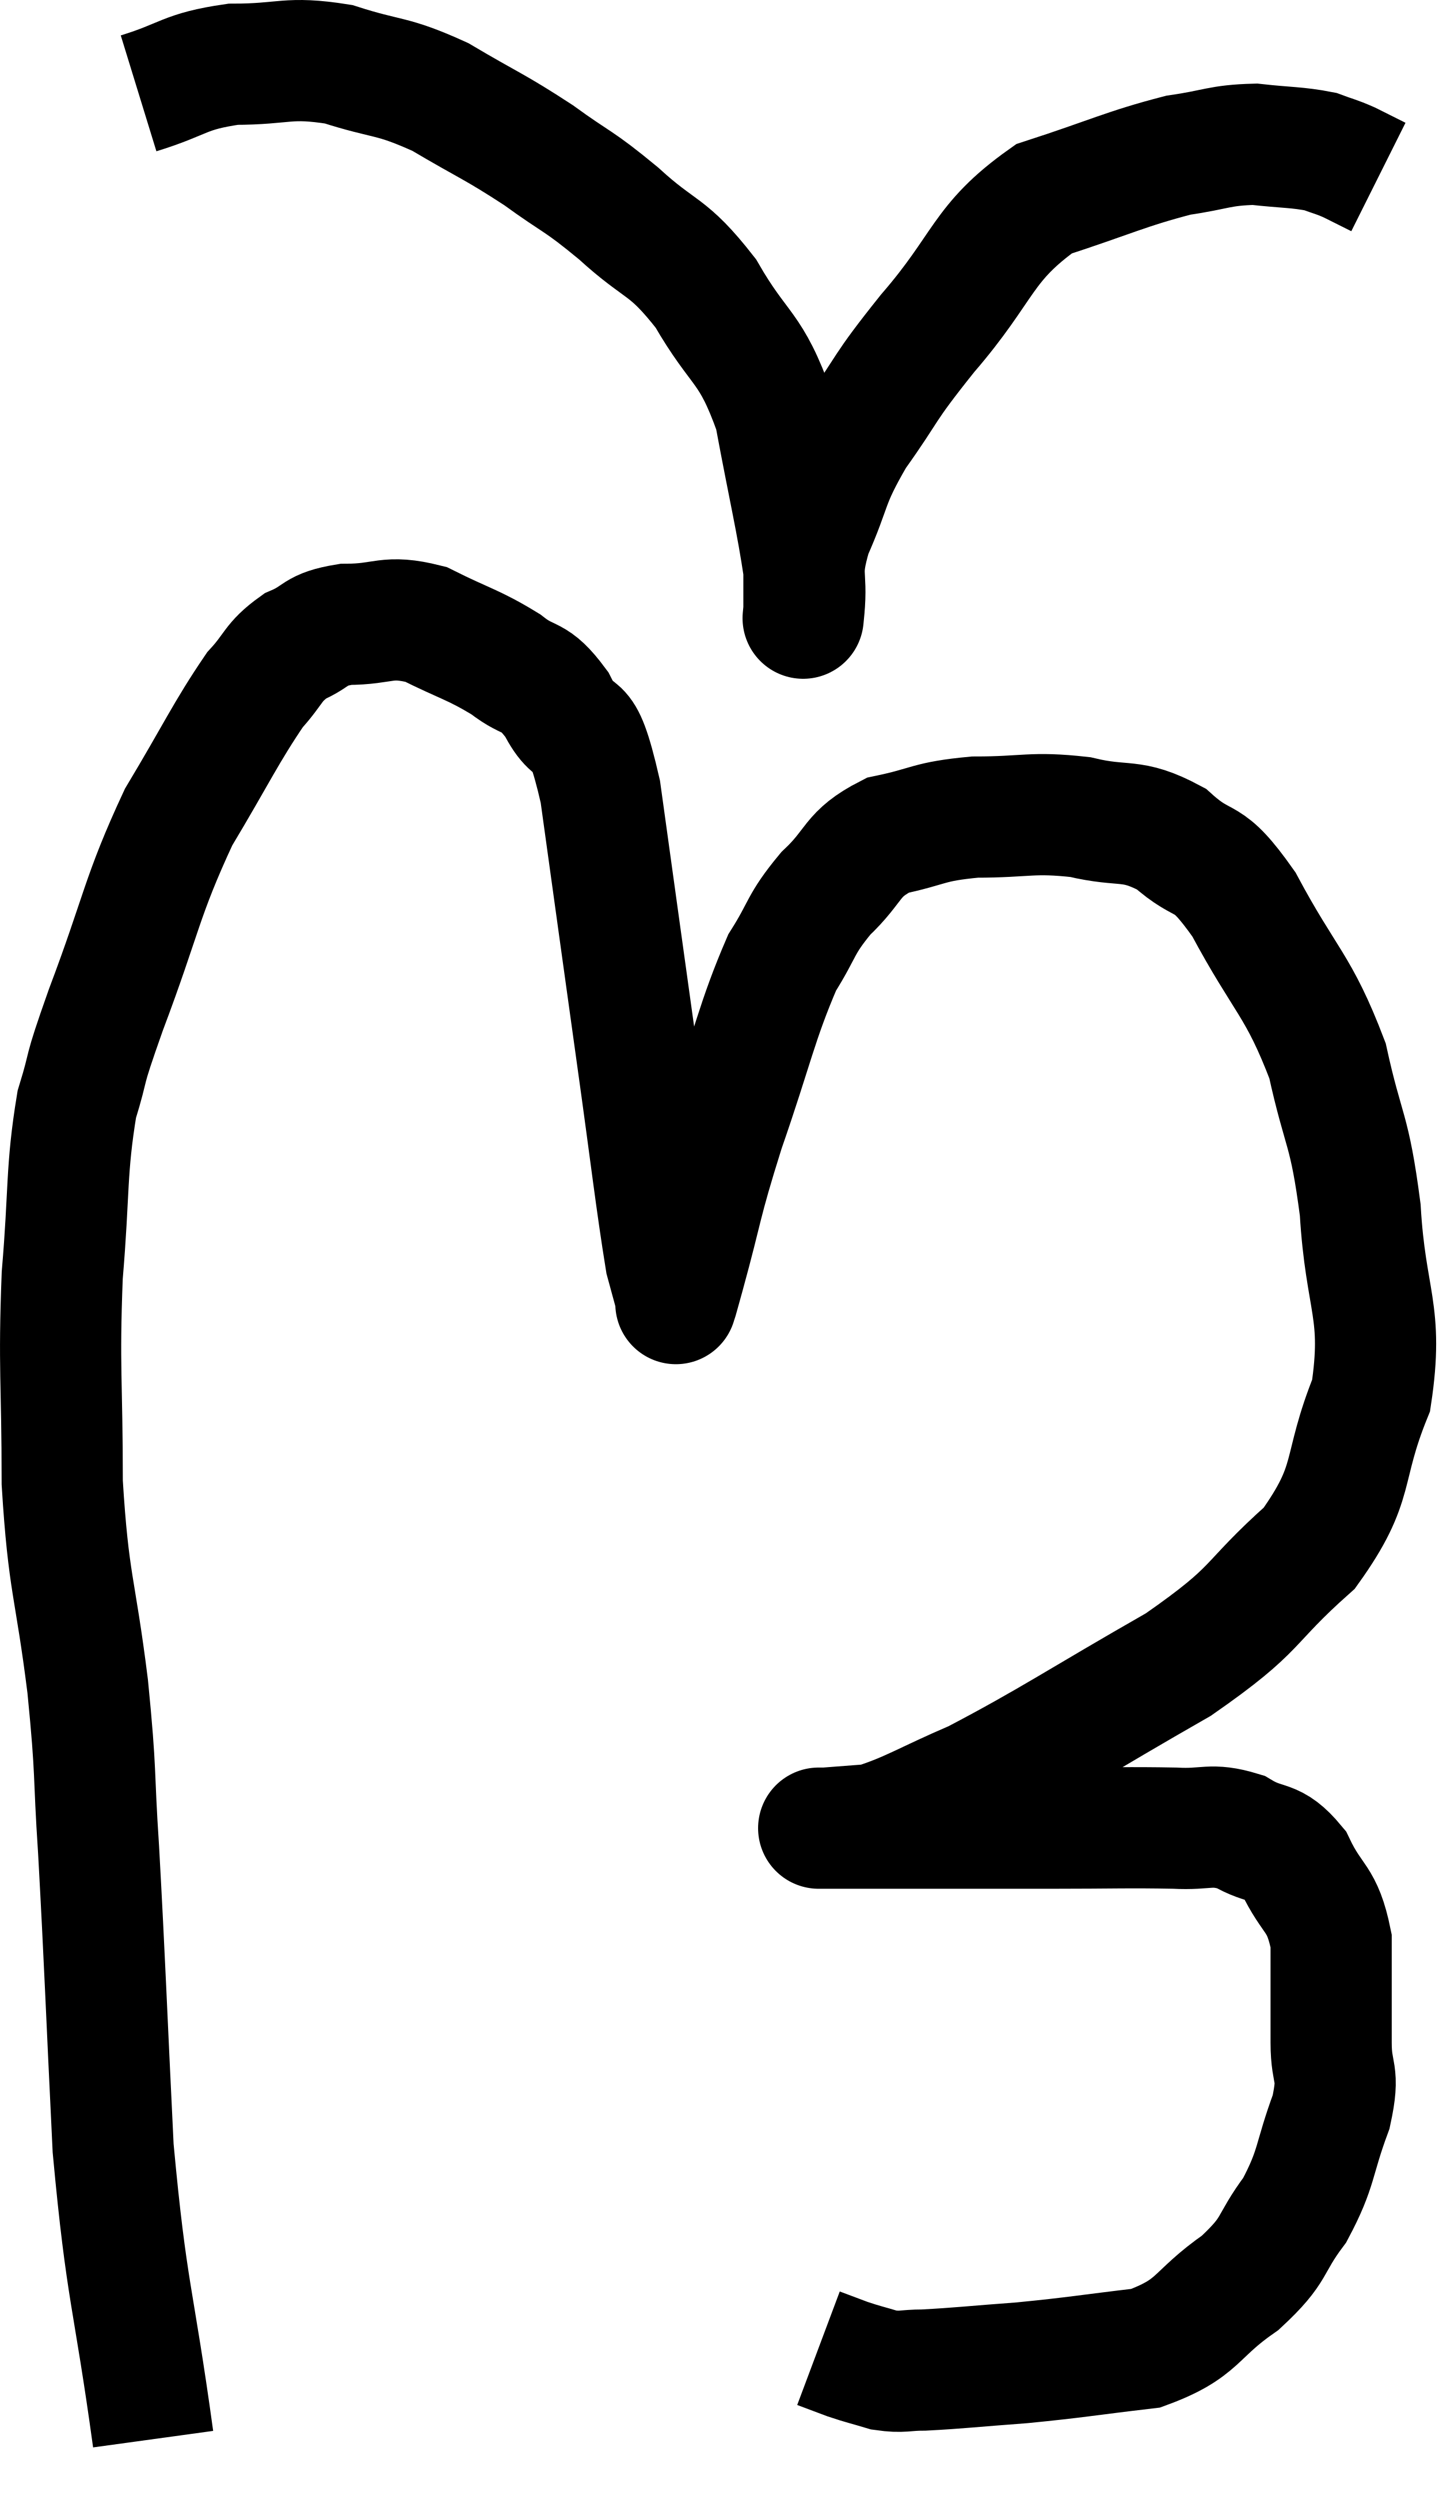 <svg xmlns="http://www.w3.org/2000/svg" viewBox="10.913 2.18 23.747 41.24" width="23.747" height="41.24"><path d="M 13.44 42.42 C 13.11 40.02, 13.005 40.05, 12.78 37.62 C 12.66 35.16, 12.645 34.605, 12.54 32.7 C 12.45 31.35, 12.51 31.515, 12.36 30 C 12.15 28.32, 12.045 28.335, 11.94 26.64 C 11.94 24.93, 11.88 24.78, 11.94 23.22 C 12.06 21.81, 12 21.495, 12.18 20.4 C 12.42 19.62, 12.24 20.025, 12.66 18.84 C 13.26 17.25, 13.245 16.98, 13.86 15.66 C 14.49 14.61, 14.64 14.265, 15.12 13.56 C 15.45 13.2, 15.405 13.11, 15.78 12.84 C 16.2 12.66, 16.08 12.57, 16.62 12.48 C 17.28 12.48, 17.28 12.315, 17.94 12.48 C 18.6 12.81, 18.72 12.81, 19.26 13.14 C 19.68 13.47, 19.71 13.275, 20.1 13.8 C 20.46 14.52, 20.49 13.8, 20.82 15.24 C 21.12 17.4, 21.15 17.625, 21.42 19.56 C 21.66 21.27, 21.735 21.96, 21.9 22.98 C 21.99 23.31, 22.035 23.475, 22.08 23.64 C 22.08 23.64, 22.05 23.745, 22.08 23.64 C 22.14 23.43, 22.005 23.925, 22.2 23.22 C 22.53 22.02, 22.455 22.11, 22.86 20.82 C 23.34 19.44, 23.4 19.035, 23.82 18.06 C 24.18 17.49, 24.105 17.445, 24.54 16.92 C 25.05 16.44, 24.945 16.275, 25.56 15.96 C 26.28 15.81, 26.205 15.735, 27 15.66 C 27.87 15.66, 27.93 15.57, 28.74 15.66 C 29.49 15.84, 29.565 15.66, 30.24 16.02 C 30.84 16.56, 30.795 16.185, 31.44 17.1 C 32.13 18.39, 32.34 18.42, 32.82 19.68 C 33.09 20.91, 33.18 20.76, 33.36 22.14 C 33.45 23.67, 33.75 23.805, 33.54 25.2 C 33.03 26.46, 33.315 26.61, 32.52 27.72 C 31.44 28.68, 31.74 28.68, 30.36 29.64 C 28.68 30.6, 28.26 30.9, 27 31.56 C 26.16 31.92, 25.935 32.085, 25.32 32.28 C 24.93 32.31, 24.735 32.325, 24.54 32.34 C 24.54 32.34, 24.54 32.34, 24.54 32.34 C 24.54 32.34, 24.45 32.34, 24.54 32.34 C 24.72 32.34, 23.97 32.34, 24.9 32.34 C 26.58 32.34, 26.91 32.34, 28.26 32.34 C 29.28 32.34, 29.52 32.325, 30.3 32.34 C 30.84 32.37, 30.885 32.25, 31.38 32.4 C 31.83 32.67, 31.905 32.49, 32.28 32.94 C 32.58 33.57, 32.73 33.465, 32.88 34.2 C 32.88 35.04, 32.88 35.175, 32.88 35.88 C 32.88 36.45, 33.03 36.33, 32.88 37.02 C 32.58 37.83, 32.655 37.935, 32.28 38.64 C 31.83 39.24, 31.995 39.27, 31.38 39.84 C 30.6 40.38, 30.72 40.59, 29.82 40.92 C 28.8 41.04, 28.695 41.07, 27.78 41.16 C 26.97 41.22, 26.73 41.25, 26.16 41.28 C 25.83 41.28, 25.815 41.325, 25.5 41.28 C 25.2 41.19, 25.17 41.19, 24.9 41.1 L 24.42 40.92" fill="none" stroke="black" stroke-width="2"></path><path d="M 13.2 3.72 C 13.98 3.48, 13.935 3.36, 14.76 3.24 C 15.63 3.24, 15.645 3.105, 16.5 3.24 C 17.34 3.51, 17.355 3.405, 18.18 3.78 C 18.99 4.26, 19.065 4.26, 19.8 4.74 C 20.46 5.22, 20.43 5.13, 21.12 5.7 C 21.84 6.36, 21.915 6.195, 22.56 7.02 C 23.13 8.01, 23.295 7.86, 23.7 9 C 23.94 10.29, 24.06 10.77, 24.18 11.58 C 24.18 11.91, 24.18 12.075, 24.18 12.24 C 24.18 12.24, 24.18 12.24, 24.18 12.24 C 24.18 12.24, 24.15 12.555, 24.18 12.24 C 24.24 11.61, 24.09 11.7, 24.3 10.98 C 24.66 10.17, 24.54 10.185, 25.02 9.36 C 25.62 8.52, 25.44 8.655, 26.22 7.68 C 27.18 6.57, 27.105 6.195, 28.14 5.46 C 29.25 5.1, 29.49 4.965, 30.36 4.74 C 30.99 4.65, 31.035 4.575, 31.62 4.56 C 32.16 4.62, 32.31 4.605, 32.7 4.68 C 32.94 4.77, 32.94 4.755, 33.18 4.86 L 33.66 5.1" fill="none" stroke="black" stroke-width="2"></path></svg>
